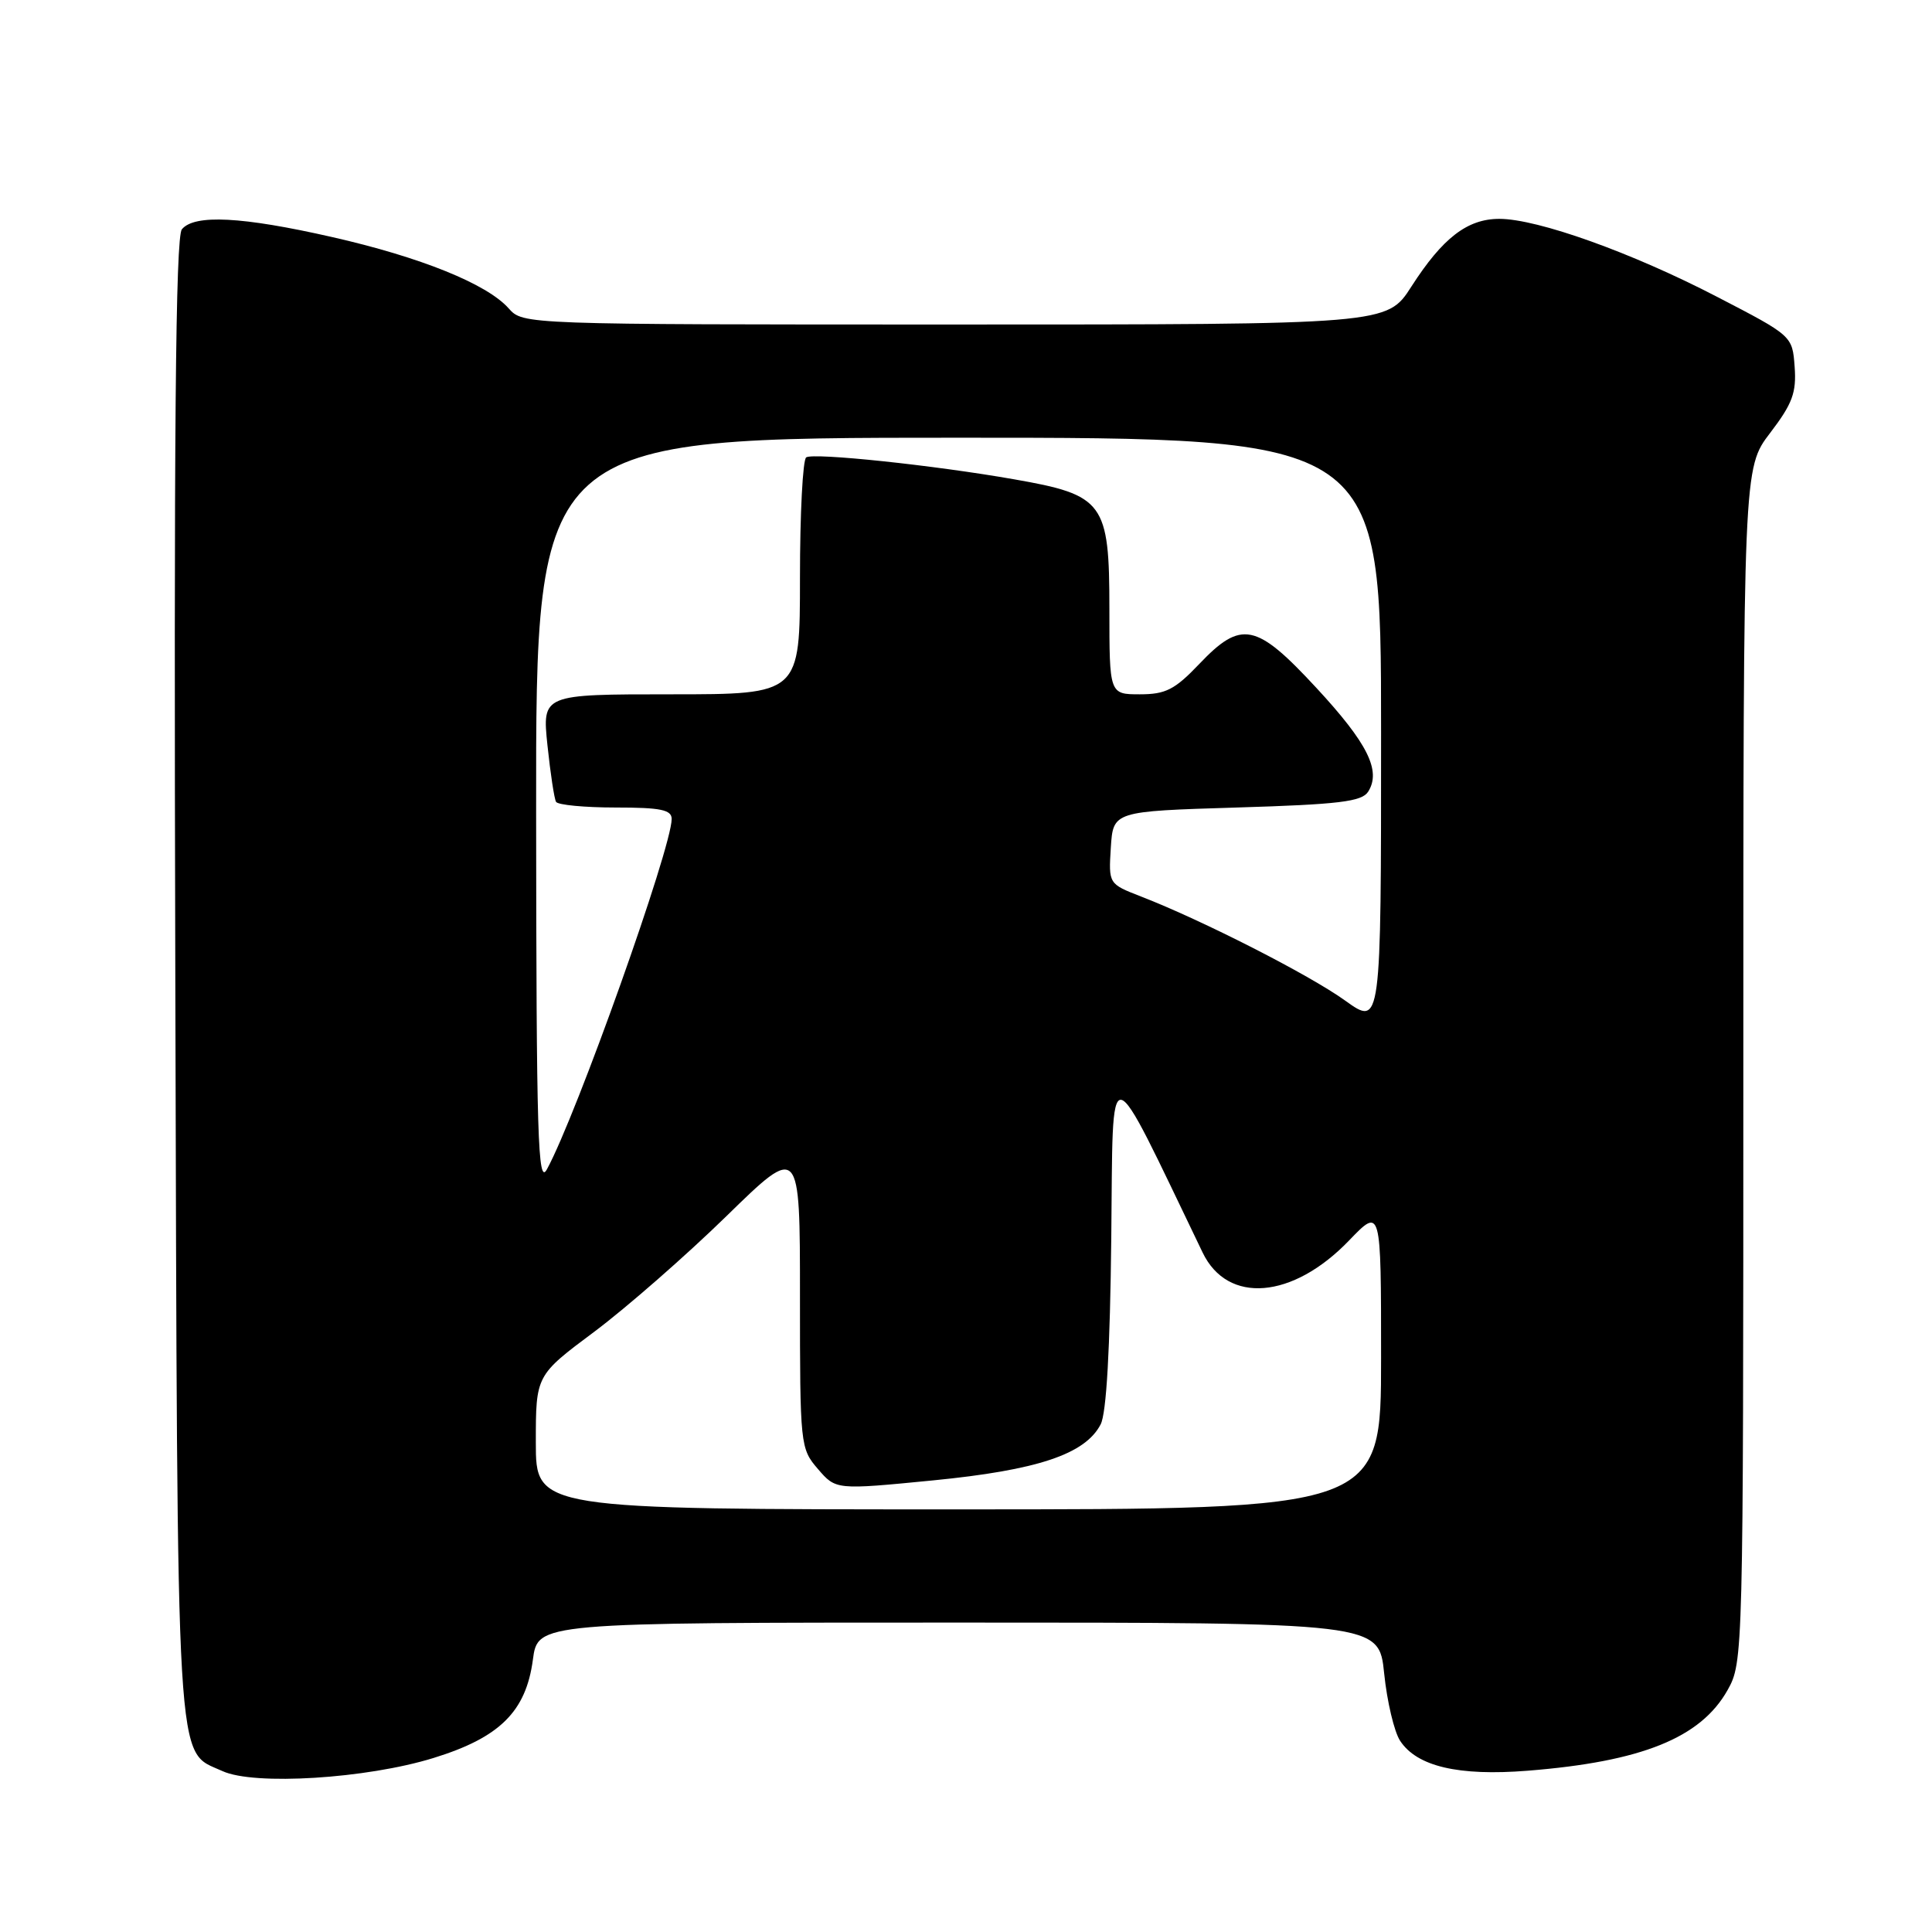 <?xml version="1.0" encoding="UTF-8" standalone="no"?>
<!DOCTYPE svg PUBLIC "-//W3C//DTD SVG 1.1//EN" "http://www.w3.org/Graphics/SVG/1.1/DTD/svg11.dtd" >
<svg xmlns="http://www.w3.org/2000/svg" xmlns:xlink="http://www.w3.org/1999/xlink" version="1.1" viewBox="0 0 256 256">
 <g >
 <path fill="currentColor"
d=" M 57.45 232.94 C 66.22 230.23 69.69 226.80 70.61 219.92 C 71.26 215.00 71.26 215.00 126.99 215.00 C 182.72 215.00 182.72 215.00 183.41 221.75 C 183.79 225.46 184.74 229.47 185.52 230.66 C 187.74 234.06 193.25 235.36 202.42 234.63 C 217.53 233.43 225.35 230.28 228.91 223.95 C 230.98 220.26 231.00 219.56 231.00 141.12 C 231.00 62.02 231.00 62.02 234.55 57.37 C 237.51 53.49 238.05 52.03 237.80 48.61 C 237.50 44.50 237.50 44.50 227.50 39.32 C 216.21 33.46 203.73 29.00 198.67 29.00 C 194.43 29.00 191.16 31.52 187.01 37.98 C 183.79 43.00 183.79 43.00 126.55 43.00 C 69.31 43.00 69.31 43.00 67.40 40.86 C 64.54 37.63 55.73 34.07 44.00 31.41 C 32.08 28.70 25.77 28.37 24.10 30.38 C 23.26 31.39 23.03 57.40 23.23 129.63 C 23.53 236.96 23.22 231.80 29.48 234.68 C 33.68 236.61 48.56 235.69 57.45 232.94 Z  M 71.00 191.12 C 71.00 182.24 71.00 182.24 78.75 176.46 C 83.01 173.27 90.89 166.38 96.25 161.15 C 106.00 151.63 106.00 151.63 106.00 171.76 C 106.00 191.52 106.04 191.94 108.38 194.65 C 110.76 197.42 110.76 197.42 123.63 196.16 C 137.47 194.80 143.78 192.70 145.84 188.74 C 146.61 187.27 147.09 178.75 147.25 164.00 C 147.52 139.40 146.47 139.23 159.36 165.98 C 162.67 172.85 171.28 172.14 178.75 164.38 C 183.00 159.96 183.00 159.96 183.00 179.98 C 183.00 200.00 183.00 200.00 127.00 200.00 C 71.00 200.00 71.00 200.00 71.00 191.12 Z  M 71.04 107.75 C 71.00 58.00 71.00 58.00 127.00 58.00 C 183.00 58.00 183.00 58.00 183.00 97.00 C 183.00 136.00 183.00 136.00 178.25 132.59 C 173.50 129.17 159.31 121.94 151.19 118.79 C 146.89 117.12 146.89 117.12 147.19 112.31 C 147.50 107.50 147.50 107.50 163.89 107.00 C 177.45 106.59 180.46 106.22 181.29 104.90 C 183.04 102.13 181.22 98.48 174.42 91.14 C 166.44 82.52 164.48 82.12 158.89 88.00 C 155.67 91.38 154.45 92.00 151.04 92.00 C 147.00 92.00 147.00 92.00 147.00 80.67 C 147.00 66.57 146.28 65.59 134.37 63.51 C 123.73 61.64 107.86 59.97 106.83 60.60 C 106.37 60.89 106.00 68.07 106.00 76.56 C 106.00 92.00 106.00 92.00 88.92 92.00 C 71.84 92.00 71.84 92.00 72.54 98.75 C 72.93 102.46 73.44 105.84 73.68 106.25 C 73.92 106.66 77.47 107.00 81.56 107.00 C 87.55 107.00 89.00 107.30 89.00 108.52 C 89.00 112.33 76.41 147.71 72.47 154.94 C 71.27 157.16 71.07 150.83 71.04 107.75 Z "/>
</g>
</svg>